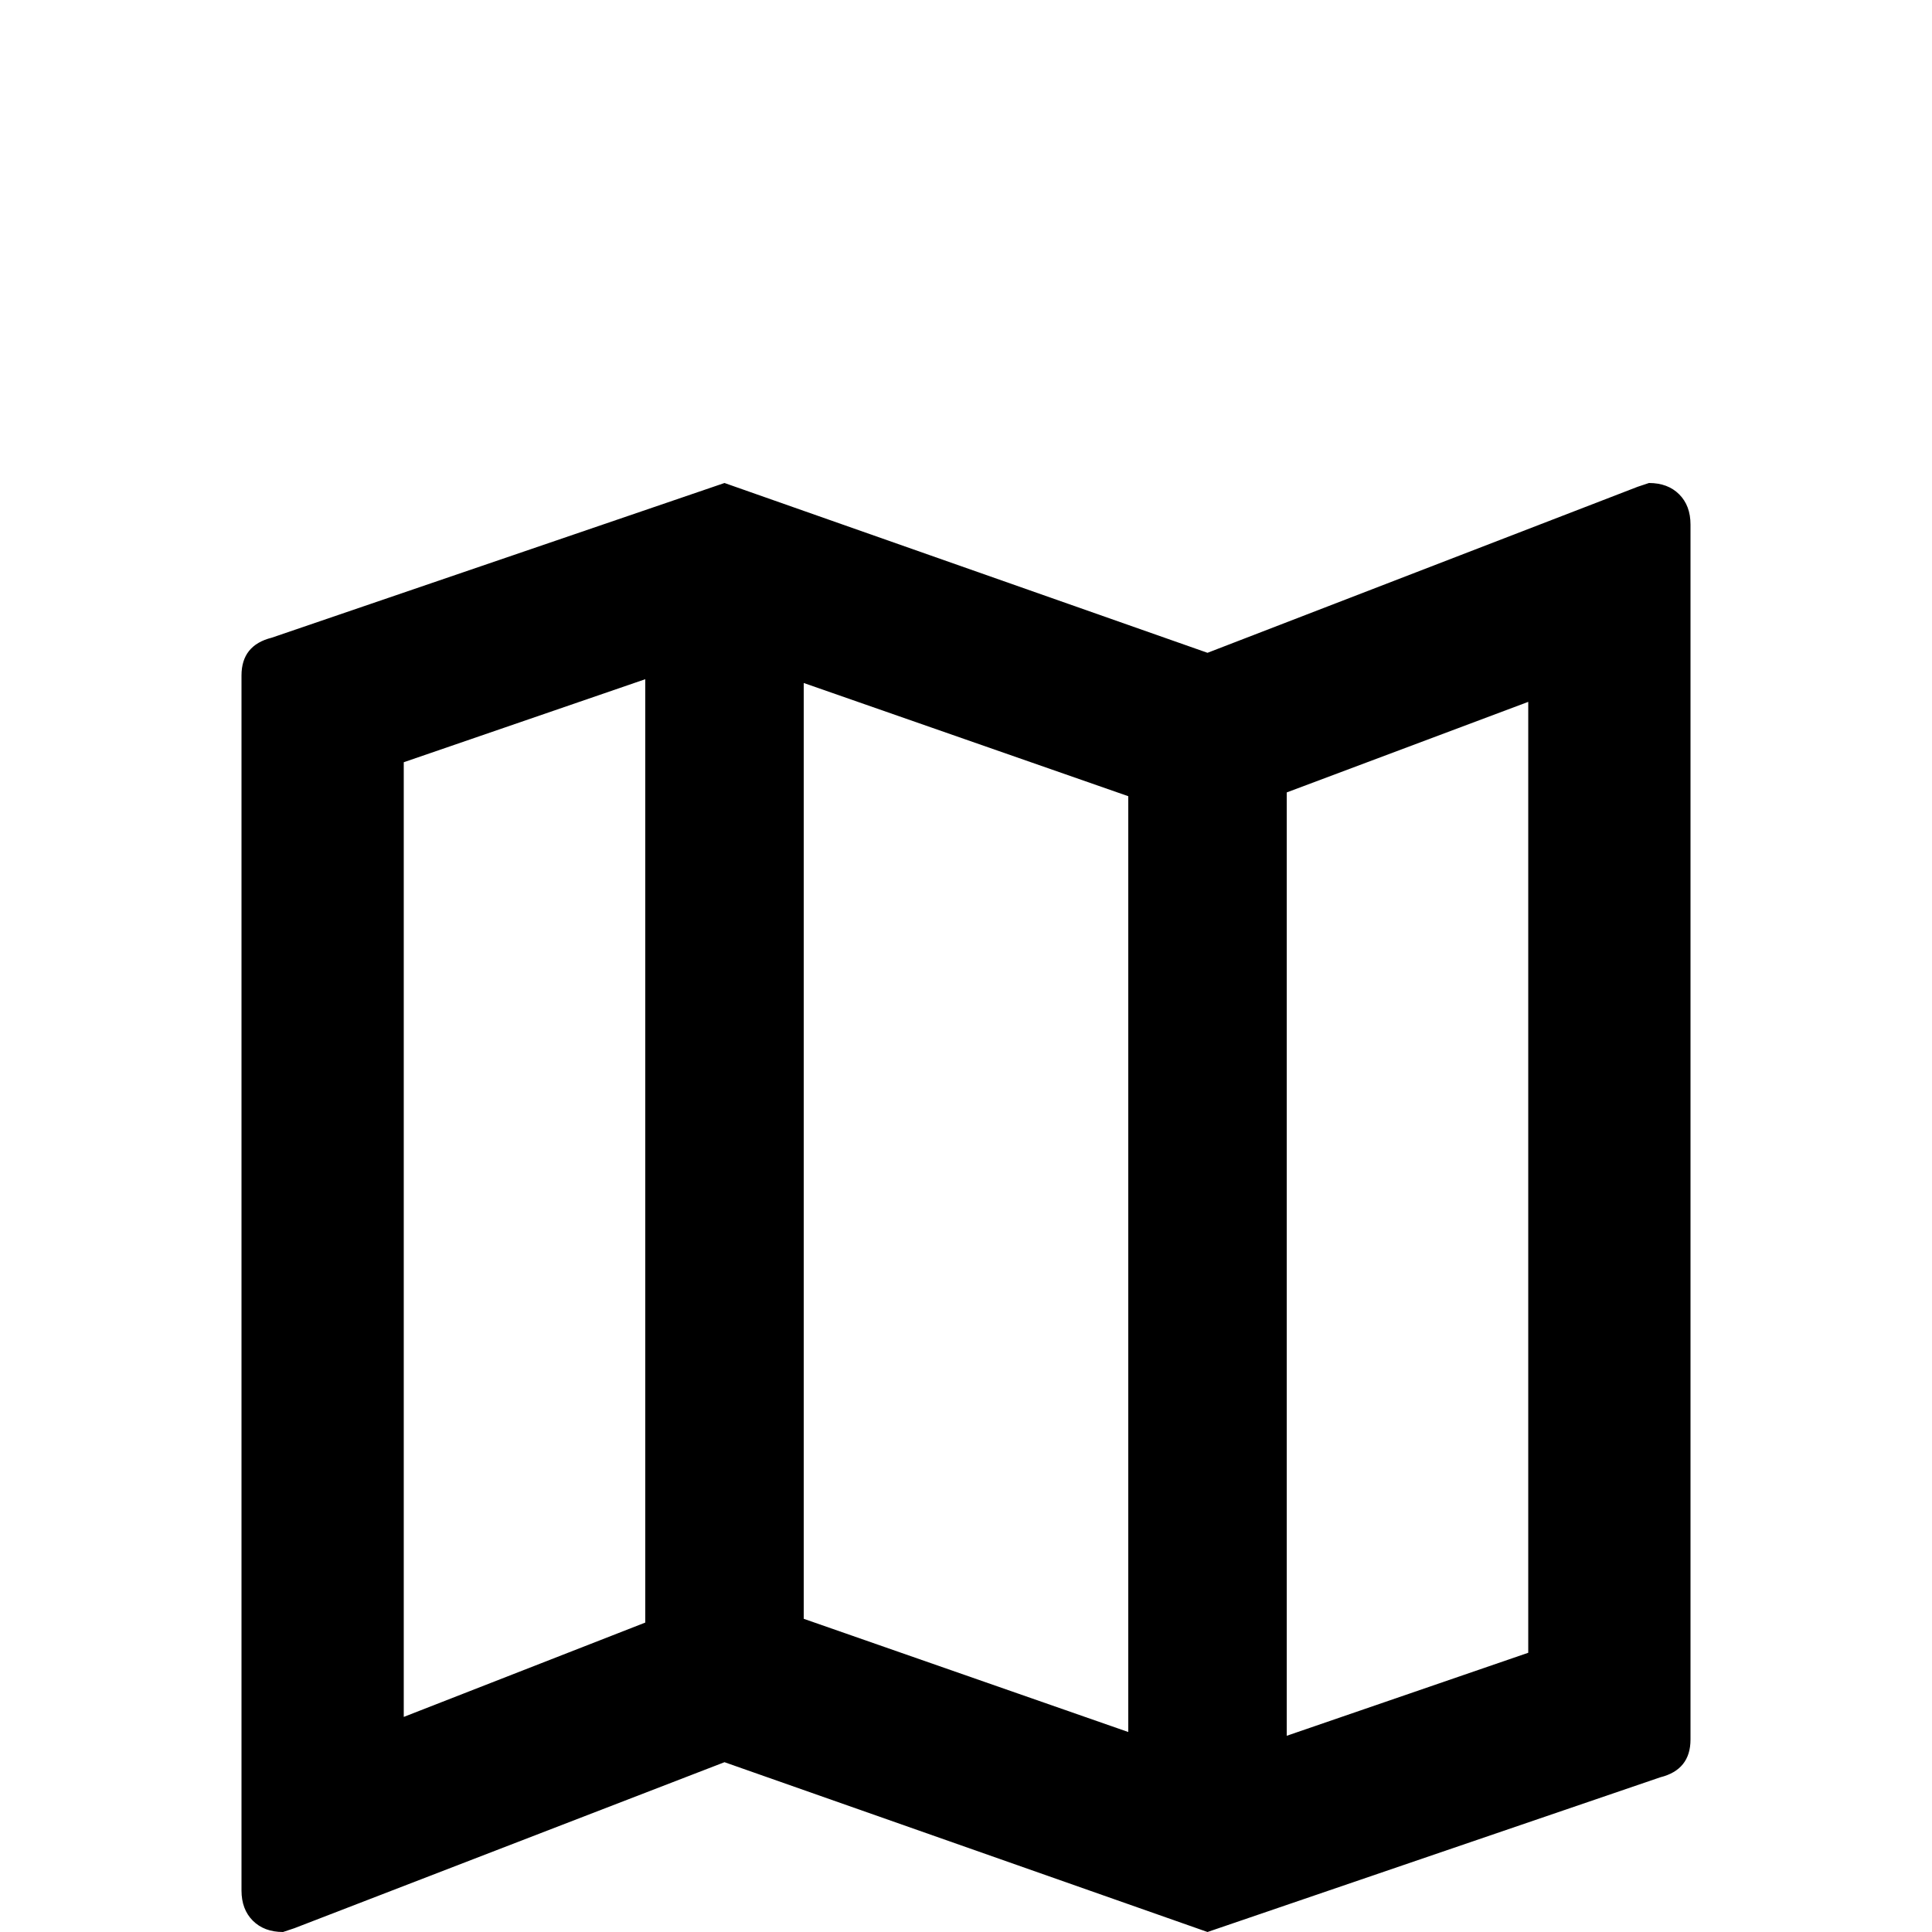 <svg xmlns="http://www.w3.org/2000/svg" viewBox="0 -512 512 512">
	<path fill="#000000" d="M437 -384L434 -383L320 -339L192 -384L72 -343Q64 -341 64 -333V-11Q64 -6 67 -3Q70 0 75 0L78 -1L192 -45L320 0L440 -41Q448 -43 448 -51V-373Q448 -378 445 -381Q442 -384 437 -384ZM213 -331L299 -301V-53L213 -83ZM107 -310L171 -332V-82L107 -57ZM405 -74L341 -52V-302L405 -326Z"/>
</svg>